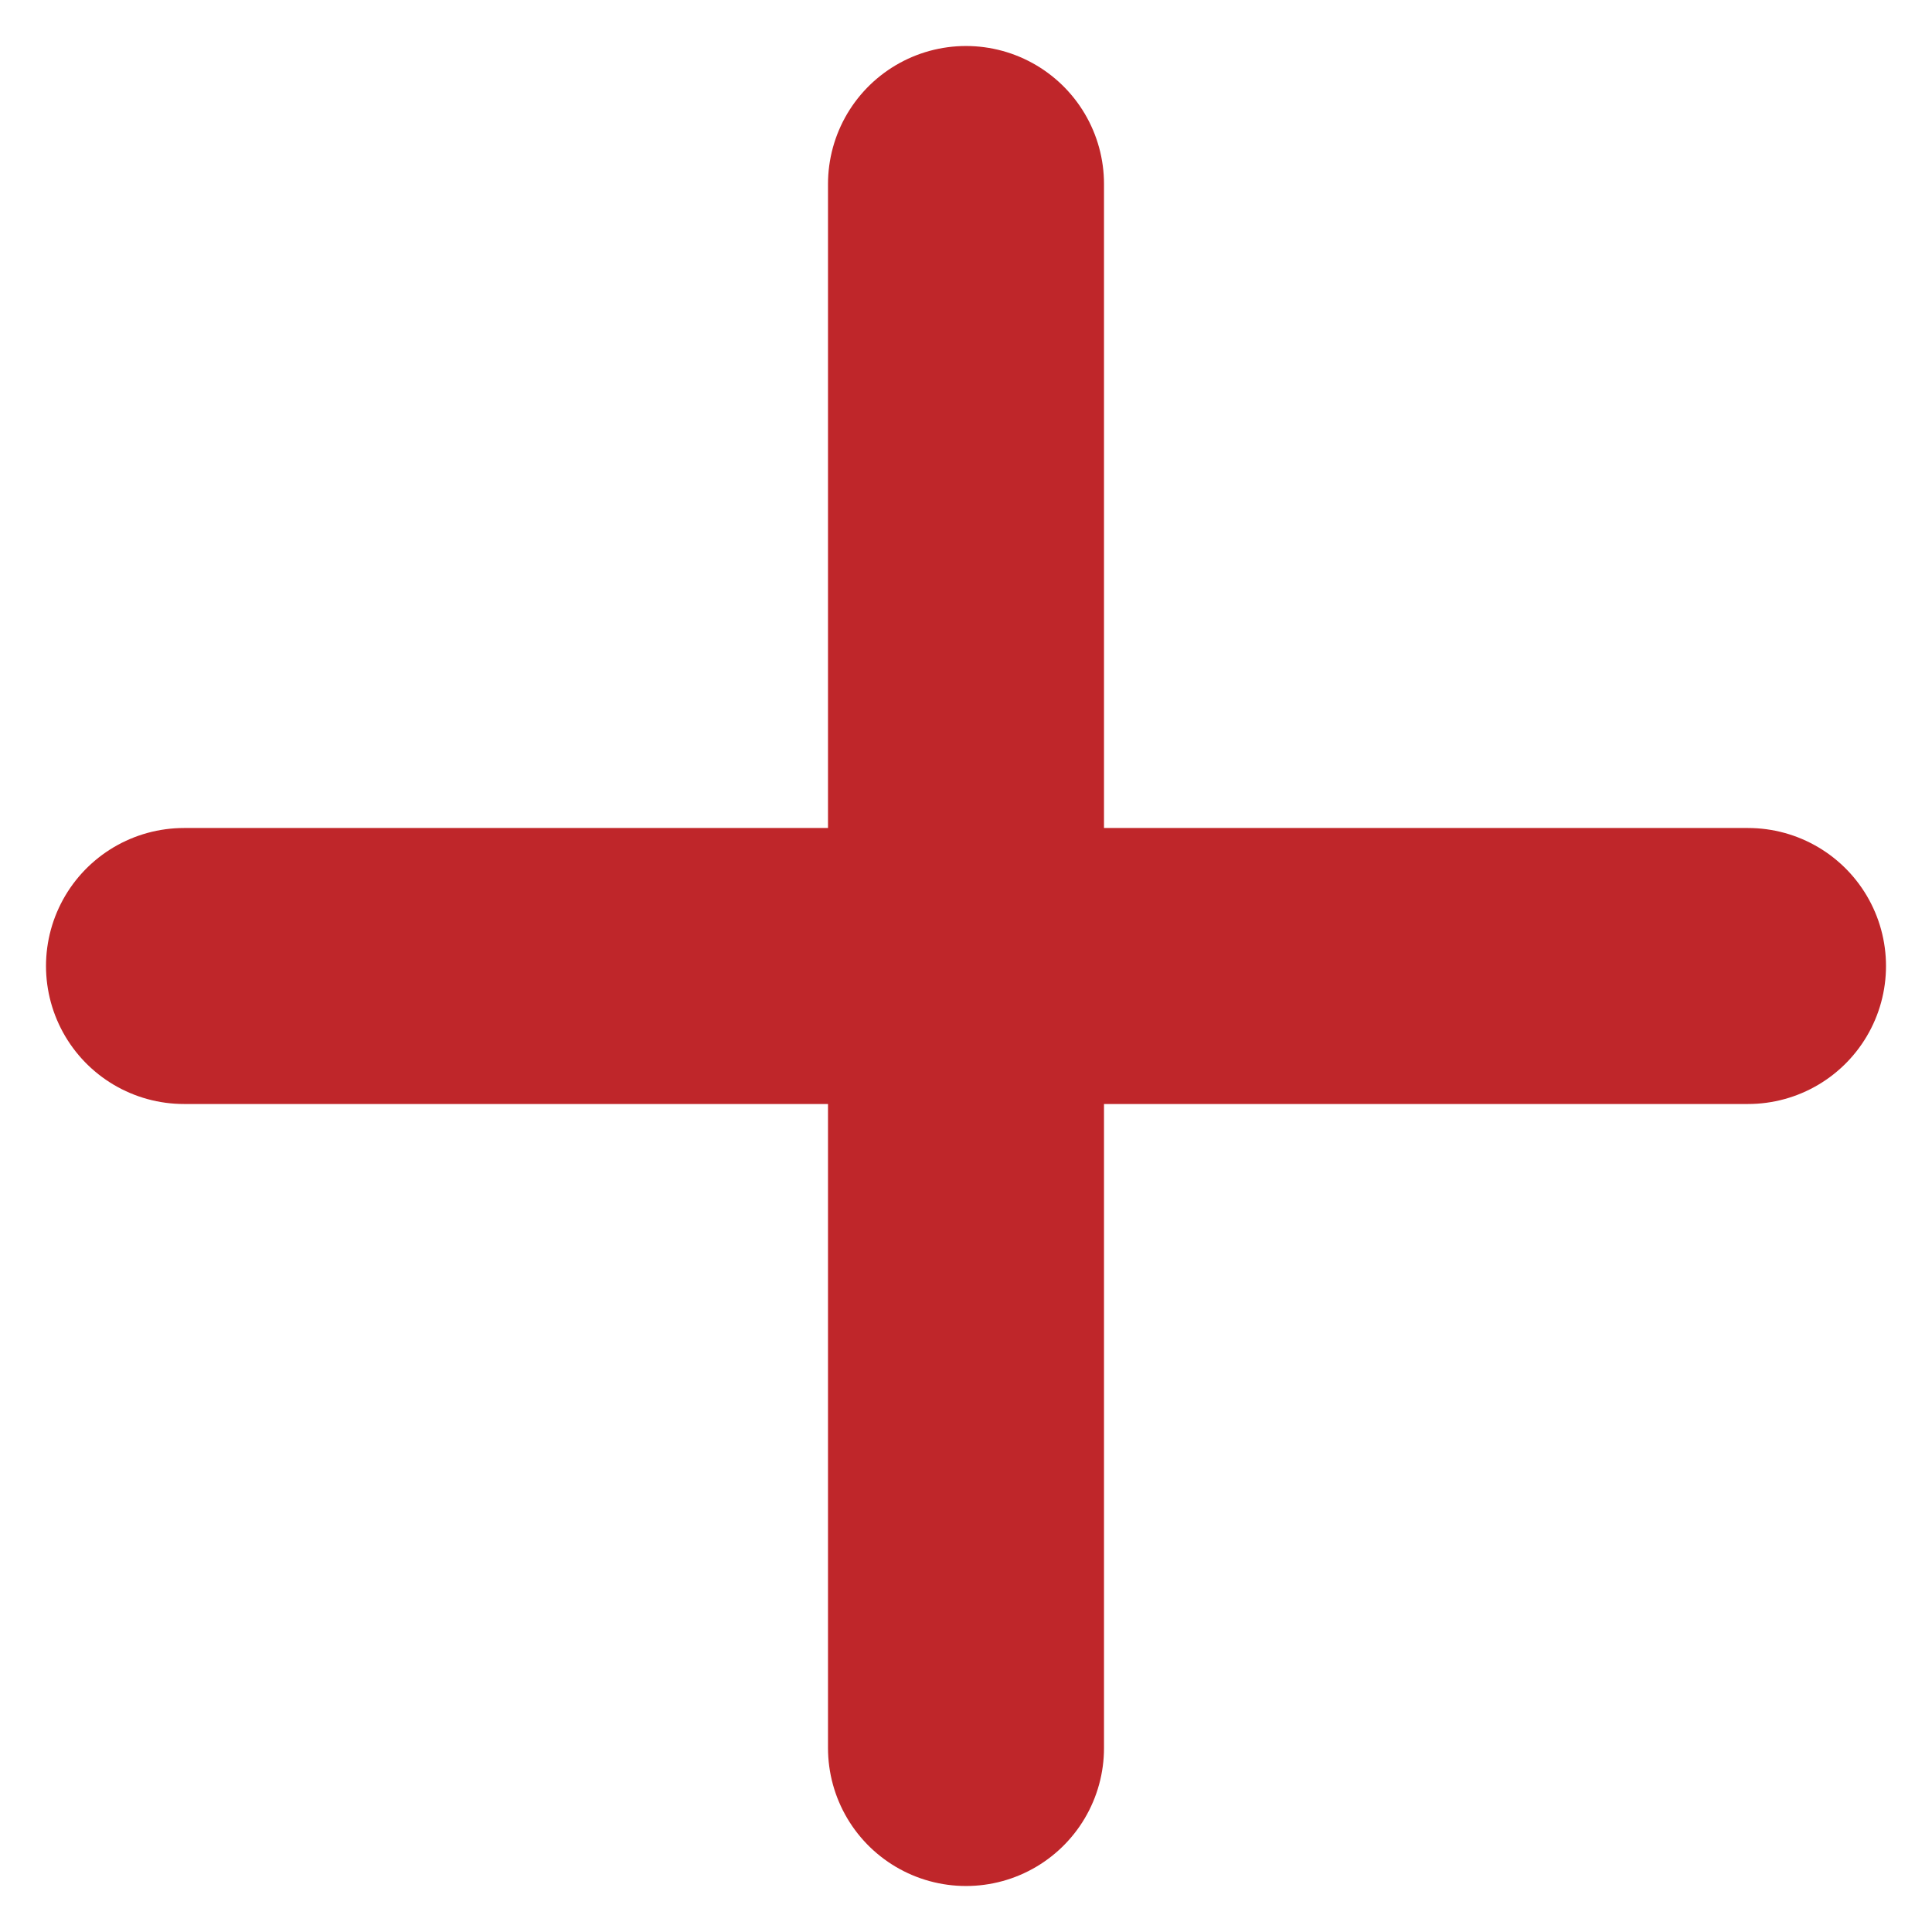 <svg width="21" height="21" viewBox="0 0 21 21" fill="none" xmlns="http://www.w3.org/2000/svg">
<path d="M10.5 2V19M2 10.5H19" stroke="#BF262A" stroke-width="3" stroke-linecap="round" stroke-linejoin="round"/>
</svg>
